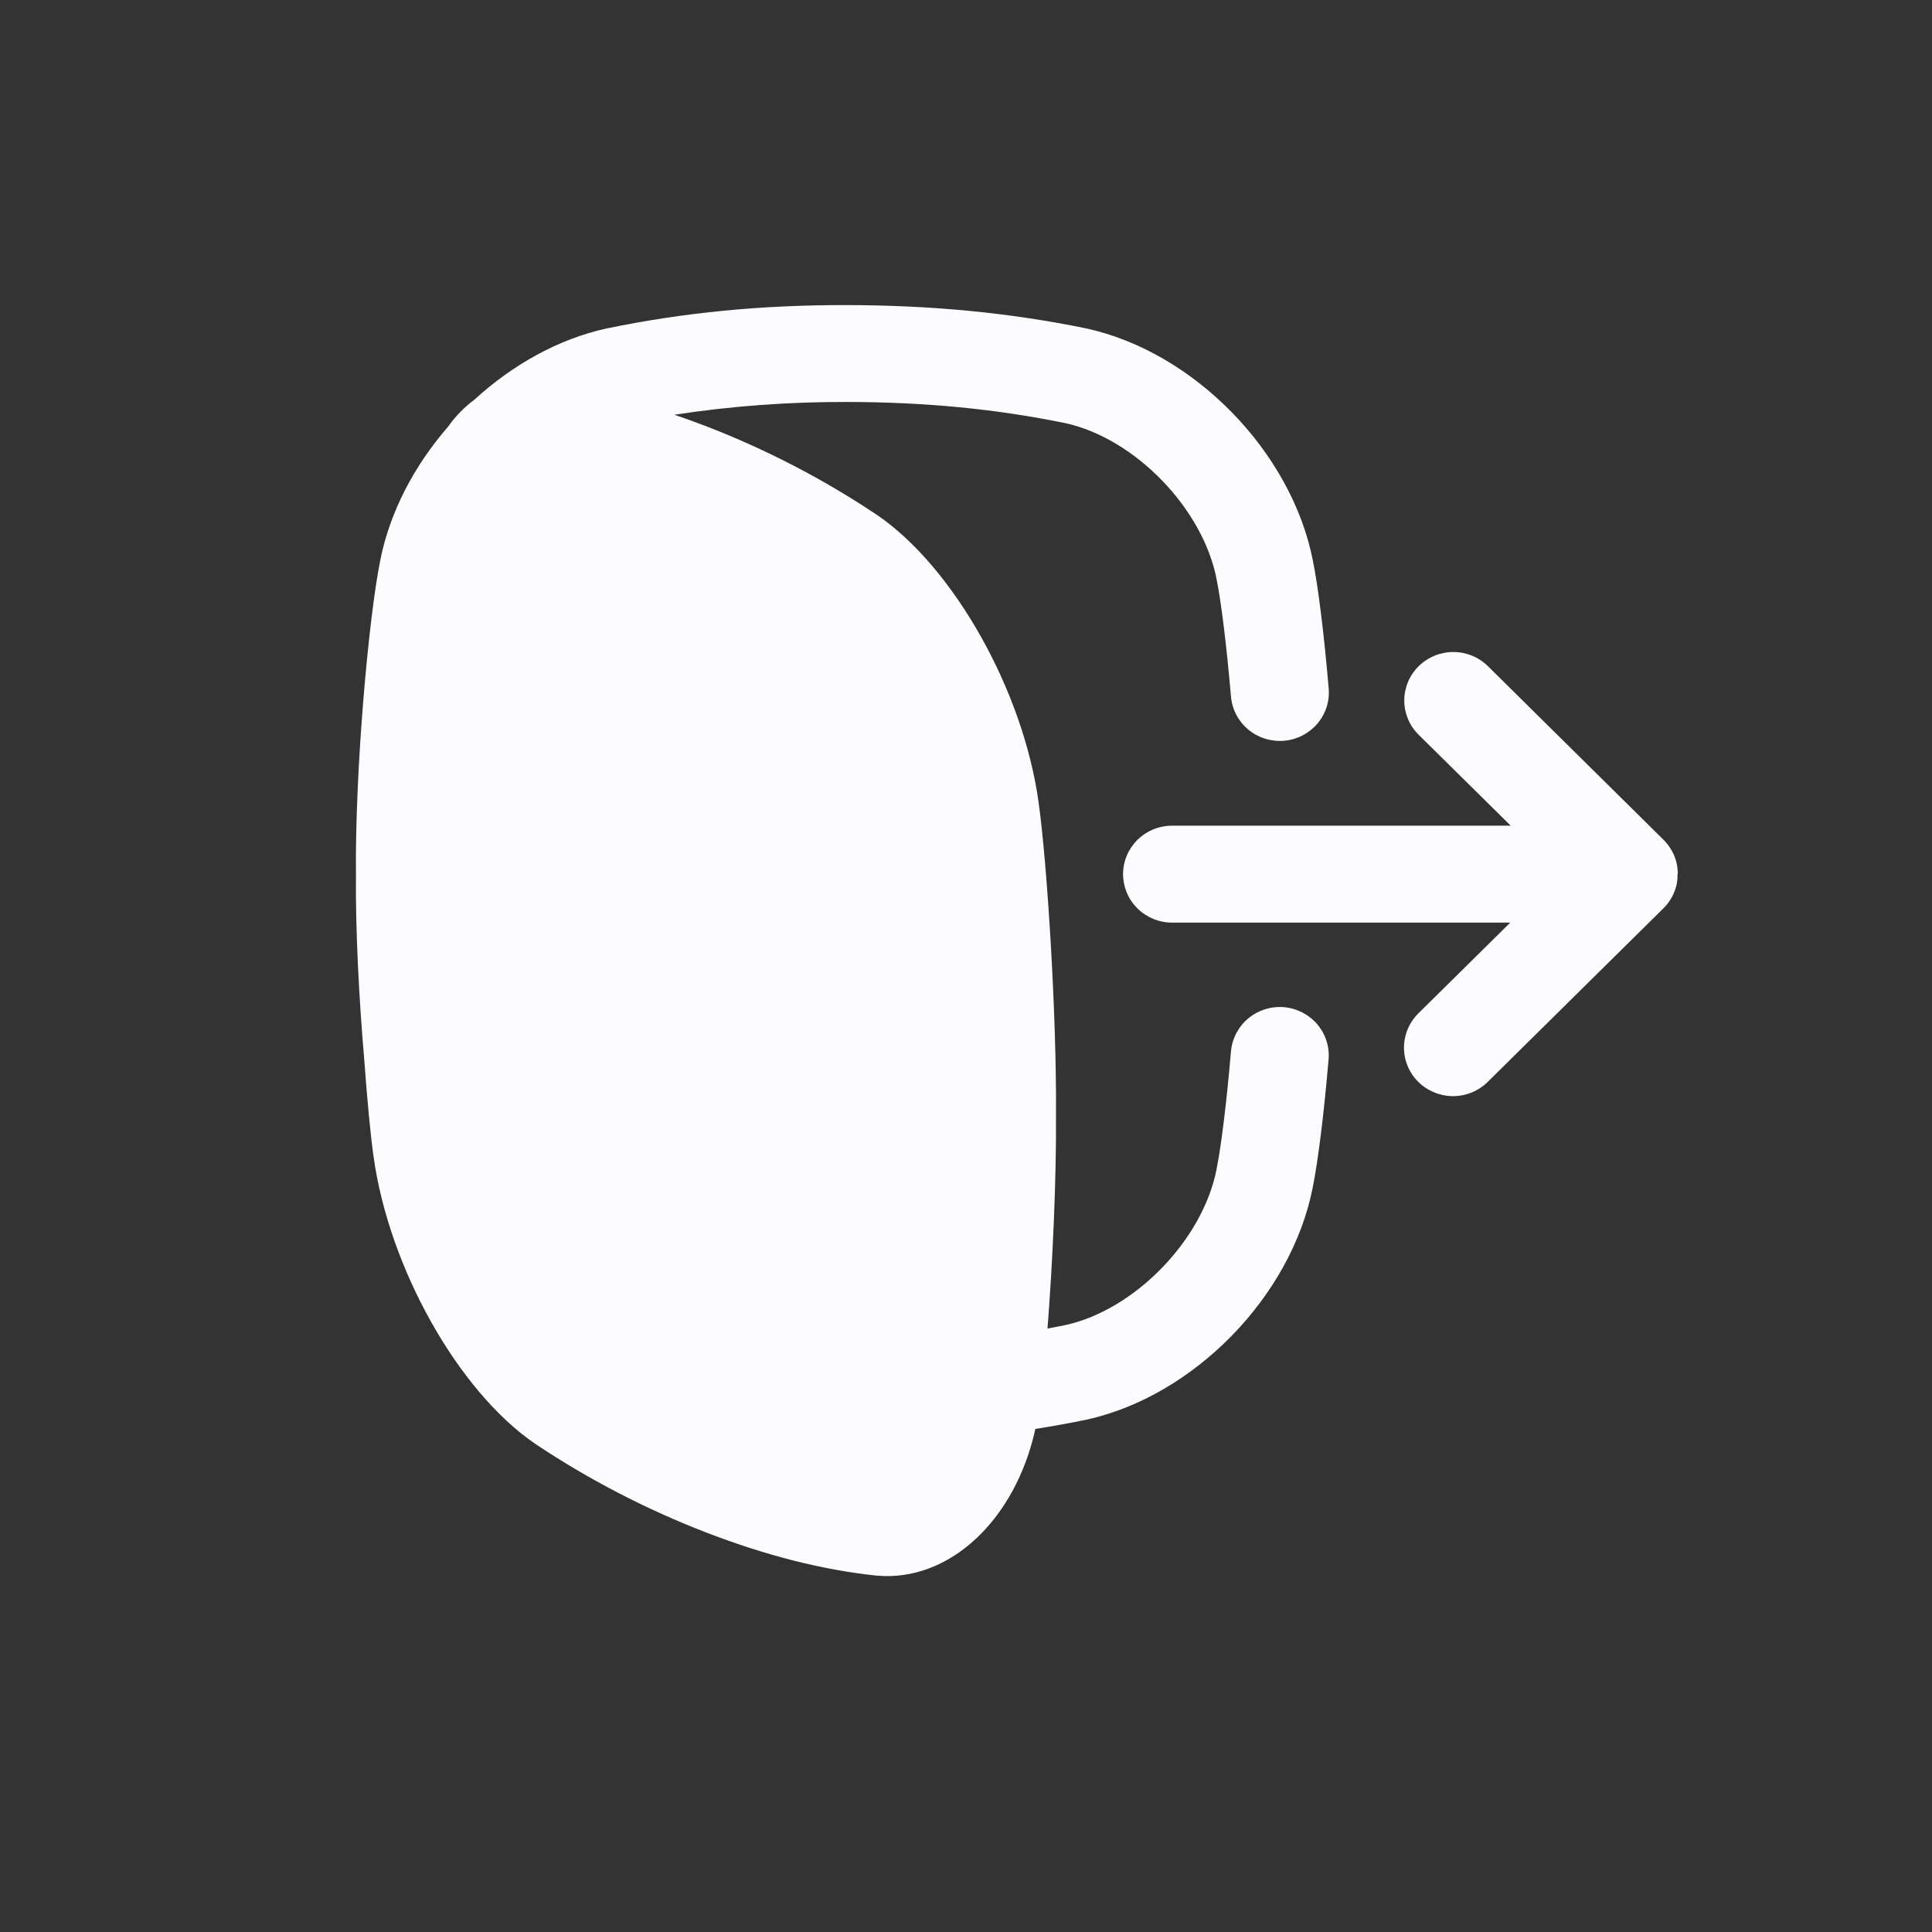 <svg width="60" height="60" viewBox="0 0 33 33" fill="none" xmlns="http://www.w3.org/2000/svg">
<rect x="0" y="0" width="33" height="33" fill="#333333" stroke="none"/>
<rect width="33" height="32.132" fill="none"/>
<path d="M21.93 17.203C21.709 17.185 21.489 17.255 21.32 17.396C21.151 17.538 21.045 17.74 21.026 17.958C20.952 18.822 20.86 19.573 20.78 19.967V19.972C20.544 21.178 19.387 22.371 18.2 22.633C18.097 22.654 17.994 22.674 17.892 22.693C17.98 21.573 18.045 20.14 18.037 19.035C18.05 17.346 17.886 14.747 17.741 13.712C17.481 11.807 16.295 9.695 14.983 8.797L14.975 8.792C14.063 8.183 13.086 7.676 12.061 7.28C11.878 7.21 11.698 7.145 11.519 7.084C12.492 6.935 13.476 6.863 14.46 6.866C15.8 6.866 17.024 6.987 18.2 7.228C19.387 7.49 20.544 8.683 20.78 9.89V9.894C20.86 10.286 20.952 11.037 21.026 11.898C21.045 12.117 21.151 12.319 21.321 12.461C21.49 12.602 21.71 12.671 21.932 12.653C22.153 12.634 22.358 12.529 22.501 12.361C22.645 12.194 22.714 11.976 22.695 11.758C22.615 10.826 22.517 10.029 22.424 9.571C22.058 7.715 20.396 6.012 18.556 5.61L18.546 5.608C17.253 5.343 15.917 5.213 14.457 5.211C12.997 5.208 11.666 5.341 10.373 5.608L10.362 5.61C9.541 5.79 8.756 6.229 8.105 6.825C7.929 6.956 7.776 7.114 7.65 7.292C7.075 7.955 6.657 8.748 6.495 9.571C6.292 10.578 6.062 13.188 6.08 14.931C6.07 15.865 6.131 17.05 6.222 18.103C6.271 18.778 6.326 19.366 6.379 19.743C6.639 21.648 7.825 23.761 9.137 24.658L9.145 24.664C10.057 25.272 11.034 25.779 12.059 26.175C13.097 26.574 14.05 26.815 14.972 26.913H14.979C16.218 27.023 17.344 25.96 17.685 24.407C17.974 24.362 18.259 24.31 18.543 24.252L18.553 24.25C20.393 23.848 22.055 22.145 22.421 20.289C22.514 19.83 22.613 19.032 22.693 18.098C22.712 17.879 22.642 17.662 22.499 17.494C22.355 17.327 22.151 17.222 21.93 17.203Z" fill="#FCFCFF"/>
<path d="M28.658 14.929C28.658 14.902 28.658 14.874 28.653 14.847C28.654 14.845 28.654 14.843 28.653 14.842C28.651 14.816 28.647 14.79 28.642 14.765V14.759C28.608 14.602 28.529 14.458 28.414 14.344L25.416 11.38C25.259 11.224 25.046 11.137 24.824 11.137C24.602 11.137 24.389 11.224 24.231 11.38C24.074 11.535 23.986 11.745 23.986 11.965C23.986 12.184 24.074 12.395 24.231 12.55L25.804 14.103H20.021C19.798 14.103 19.585 14.191 19.428 14.346C19.271 14.501 19.183 14.711 19.183 14.931C19.183 15.15 19.271 15.361 19.428 15.516C19.585 15.671 19.798 15.759 20.021 15.759H25.796L24.225 17.311C24.069 17.466 23.981 17.677 23.981 17.896C23.981 18.115 24.069 18.325 24.226 18.48C24.383 18.635 24.596 18.722 24.818 18.723C25.04 18.723 25.253 18.636 25.41 18.481L28.394 15.533C28.502 15.433 28.581 15.306 28.623 15.165C28.631 15.14 28.637 15.115 28.642 15.089C28.642 15.085 28.642 15.082 28.642 15.078C28.646 15.056 28.65 15.035 28.652 15.011C28.654 14.988 28.652 14.977 28.652 14.961C28.652 14.951 28.652 14.941 28.652 14.932L28.658 14.929Z" fill="#FCFCFF"/>
</svg>
